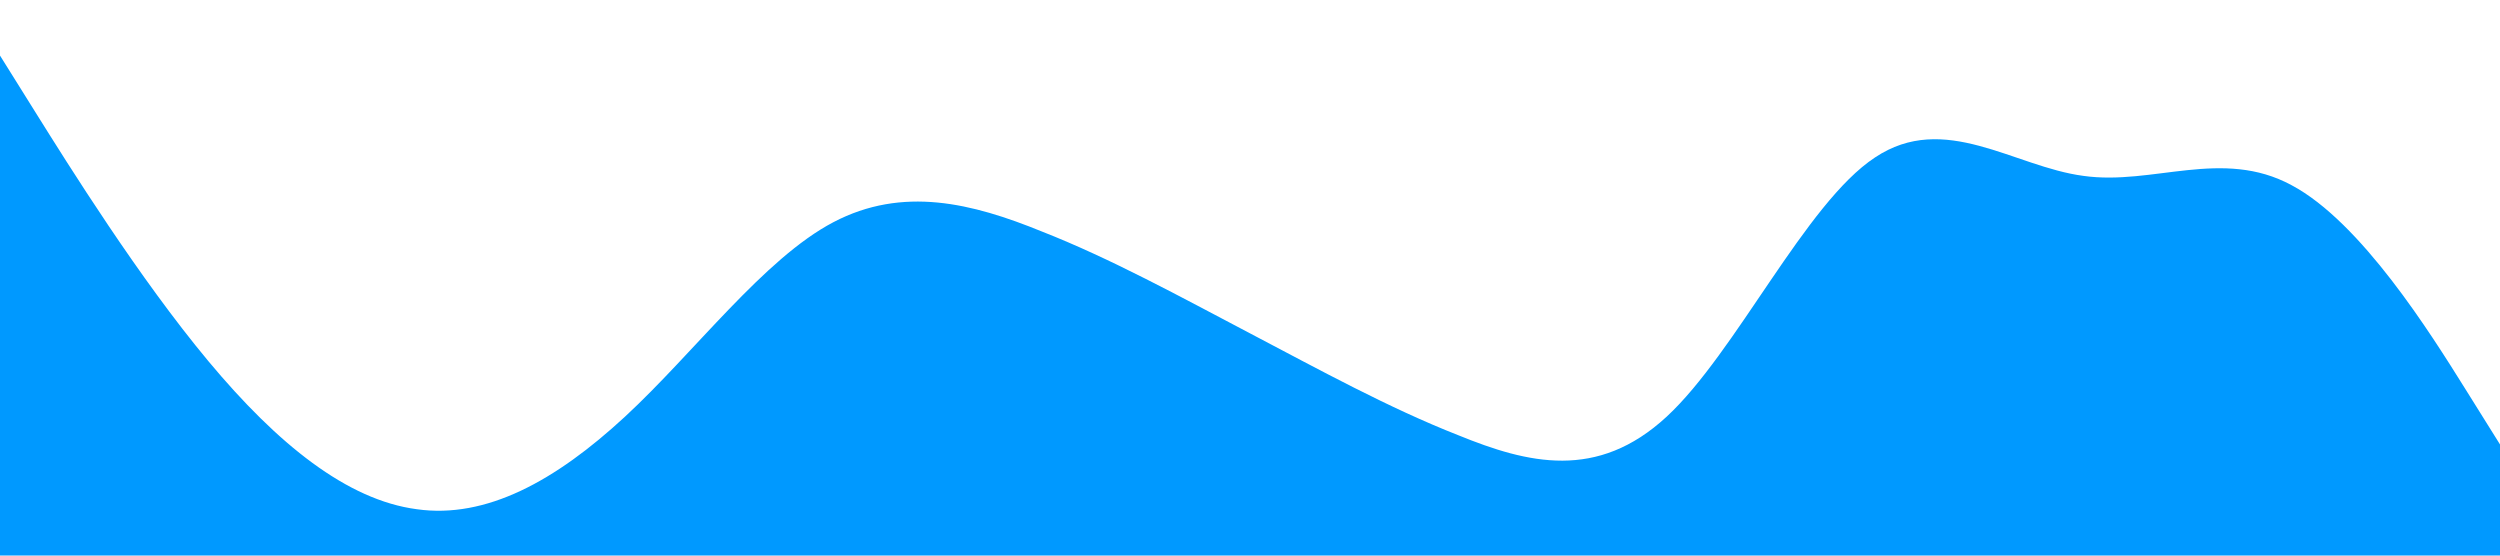 <?xml version="1.0" standalone="no"?><svg xmlns="http://www.w3.org/2000/svg" viewBox="0 0 1440 320"><path fill="#0099ff" fill-opacity="1" d="M0,32L20,64C40,96,80,160,120,208C160,256,200,288,240,293.3C280,299,320,277,360,240C400,203,440,149,480,128C520,107,560,117,600,133.3C640,149,680,171,720,192C760,213,800,235,840,250.7C880,267,920,277,960,240C1000,203,1040,117,1080,90.7C1120,64,1160,96,1200,101.3C1240,107,1280,85,1320,106.7C1360,128,1400,192,1420,224L1440,256L1440,320L1420,320C1400,320,1360,320,1320,320C1280,320,1240,320,1200,320C1160,320,1120,320,1080,320C1040,320,1000,320,960,320C920,320,880,320,840,320C800,320,760,320,720,320C680,320,640,320,600,320C560,320,520,320,480,320C440,320,400,320,360,320C320,320,280,320,240,320C200,320,160,320,120,320C80,320,40,320,20,320L0,320Z"></path></svg>